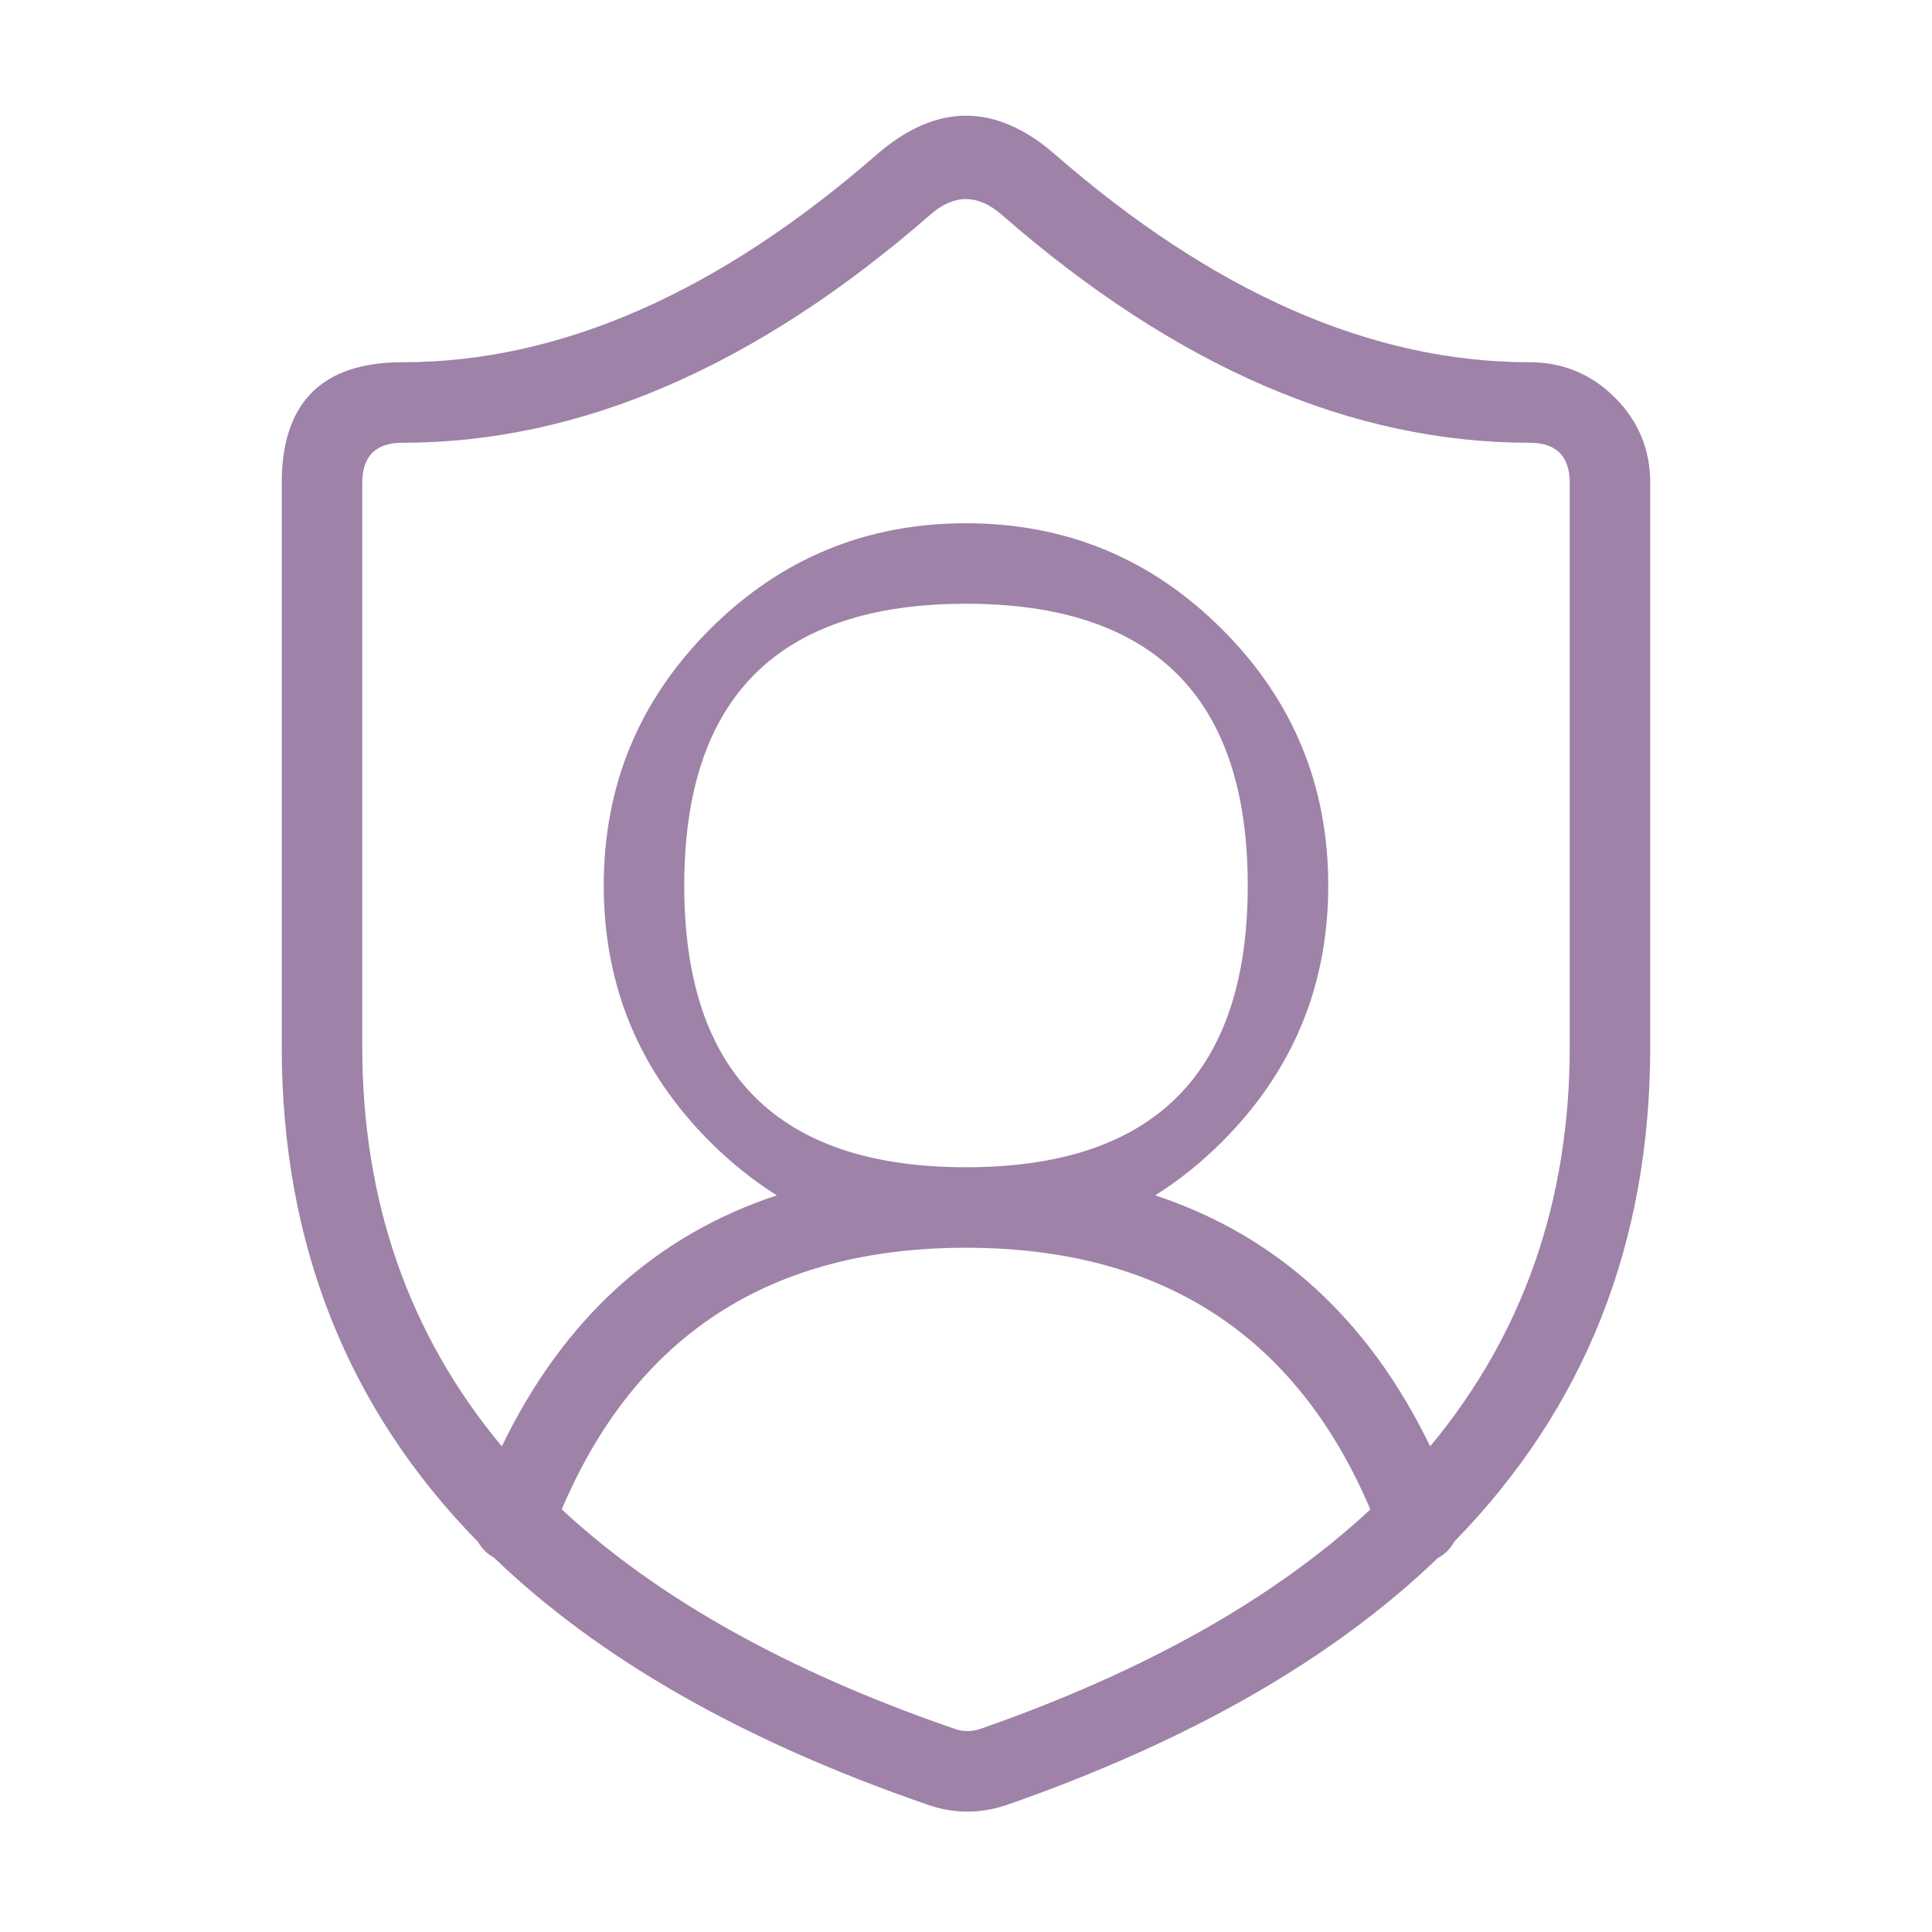 <?xml version="1.0" encoding="utf-8"?>
<svg width="24" height="24" viewBox="0 0 24 24" fill="none" xmlns="http://www.w3.org/2000/svg">
  <g>
    <path d="M17 11.563Q17 15.225 14.564 17.715C14.517 17.804 14.448 17.872 14.36 17.918Q12.405 19.799 9.005 20.985C8.667 21.099 8.333 21.095 8.002 20.974Q4.59 19.795 2.634 17.91C2.552 17.866 2.488 17.803 2.441 17.72Q0 15.233 0 11.563L0 4.563Q0 3.063 1.5 3.063Q4.439 3.063 7.411 0.466Q8.5 -0.464 9.585 0.463Q12.559 3.063 15.5 3.063Q16.121 3.063 16.561 3.502Q17 3.941 17 4.563L17 11.563ZM16 11.563Q16 14.445 14.266 16.53Q13.12 14.163 10.85 13.412Q11.29 13.137 11.682 12.745Q13 11.427 13 9.563C13 8.32 12.561 7.259 11.682 6.381Q10.364 5.063 8.5 5.063Q6.636 5.063 5.318 6.381Q4 7.699 4 9.563Q4 11.427 5.318 12.745Q5.71 13.136 6.15 13.412Q3.88 14.162 2.734 16.53Q1 14.449 1 11.563L1 4.563C1 4.229 1.167 4.063 1.5 4.063Q4.814 4.063 8.069 1.219C8.356 0.974 8.645 0.975 8.935 1.223Q12.183 4.063 15.5 4.063C15.833 4.063 16 4.229 16 4.563L16 11.563ZM5.875 12.188Q5 11.313 5 9.563Q5 7.813 5.875 6.938Q6.75 6.063 8.5 6.063Q10.25 6.063 11.125 6.938Q12 7.813 12 9.563Q12 11.313 11.125 12.188Q10.25 13.063 8.5 13.063Q6.75 13.063 5.875 12.188ZM8.501 14.063Q12.142 14.064 13.523 17.314Q11.74 18.972 8.675 20.041C8.566 20.078 8.456 20.076 8.345 20.034L8.339 20.032L8.333 20.03Q5.263 18.97 3.478 17.313Q4.86 14.062 8.501 14.063Z" fill="#9E82A8" fill-rule="evenodd" transform="translate(3.5 1.437)" />
  </g>
</svg>